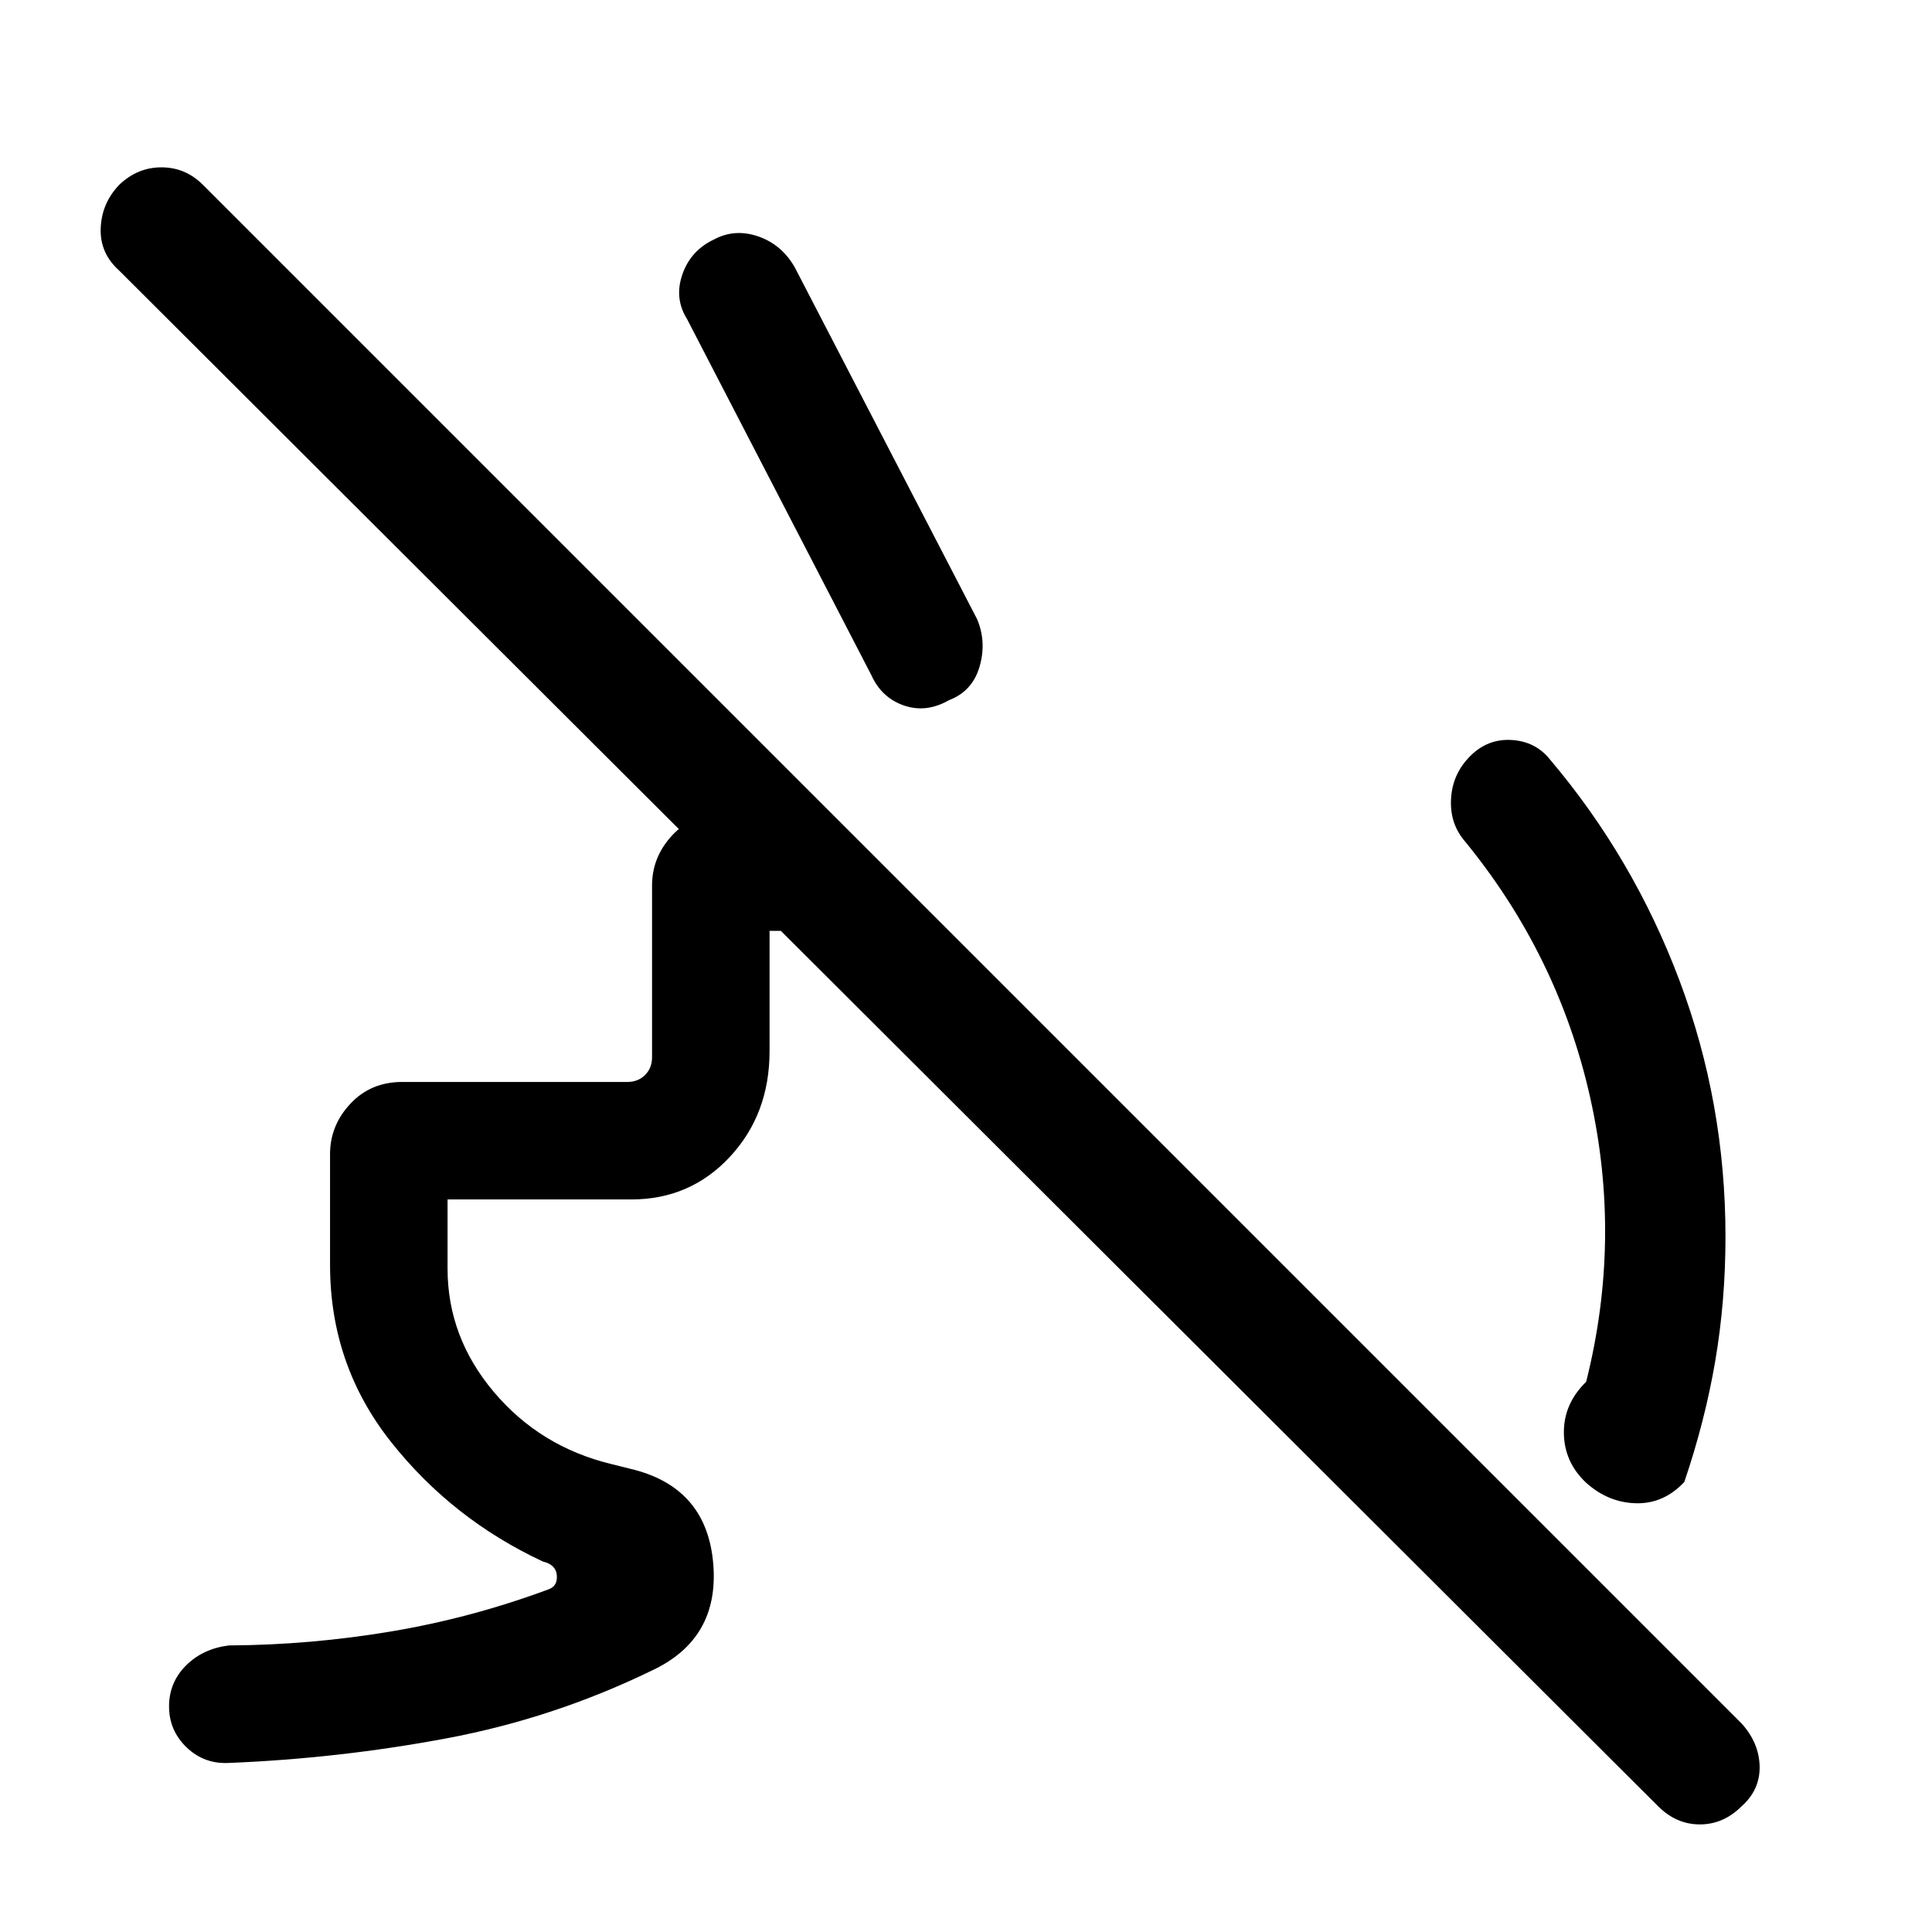 <svg xmlns="http://www.w3.org/2000/svg" height="48" viewBox="0 -960 960 960" width="48"><path d="M730.54-584.31q8.69-8.69 20.5-8 11.8.7 18.88 9.39 41.62 49.07 64.54 109.96 22.92 60.88 22.92 127.42 0 32.08-5.11 61.96-5.12 29.89-15.35 59.96-10.23 10.93-24.04 10.58-13.8-.35-24.73-10.19-10.92-10.23-11.07-24.73-.16-14.5 11.07-25.43 17.85-71 1.89-141.73-15.96-70.73-62.73-127.57-7.08-8.7-6.27-20.81.81-12.12 9.5-20.81ZM341.39-801.46q-6.46-10.31-2.31-22.23t15.84-17.39q10.31-5.46 21.93-1.42 11.61 4.04 18.07 15.35l90.54 174.69q4.85 11.31 1.31 23.62-3.54 12.3-15.23 16.76-11.31 6.47-22.42 2.62-11.12-3.85-16.19-15.15l-91.54-176.85ZM164-331.39v-55.15q0-14.23 10.12-25.04 10.11-10.8 25.73-10.8h111.84q5.39 0 8.85-3.47 3.46-3.46 3.46-8.84V-520q0-14.23 10.12-25.04 10.11-10.8 25.73-10.8h53.31l58.38 58.38h-89.15v59.77q0 31.31-19.7 52.5Q343-364 313.69-364h-91.3v34.38q0 34 22.96 61.23 22.96 27.24 58.34 35.85l12 3q35.7 9.62 38.73 46.73 3.04 37.12-30.34 52.81-48.85 23.77-102.16 33.77-53.3 10-108.23 12.23-12.3.61-21-7.77Q84-100.16 84-112.08q0-11.92 8.39-20.31 8.38-8.38 21.3-10 40.7-.23 80.7-6.96 40-6.73 78.07-20.88 4.62-1.54 4.23-6.92-.38-5.39-6.92-6.93-45-21-75.38-59.31-30.39-38.3-30.39-88ZM823.85-62.54l-764.62-763q-9.69-8.69-9.19-21.11.5-12.43 9.19-21.5 9.08-8.7 21-8.7t20.62 8.7l764.61 764.61q8.69 9.69 8.89 21.31.19 11.61-8.89 19.69-9.07 9.08-20.81 9.08-11.73 0-20.8-9.08Z"/></svg>